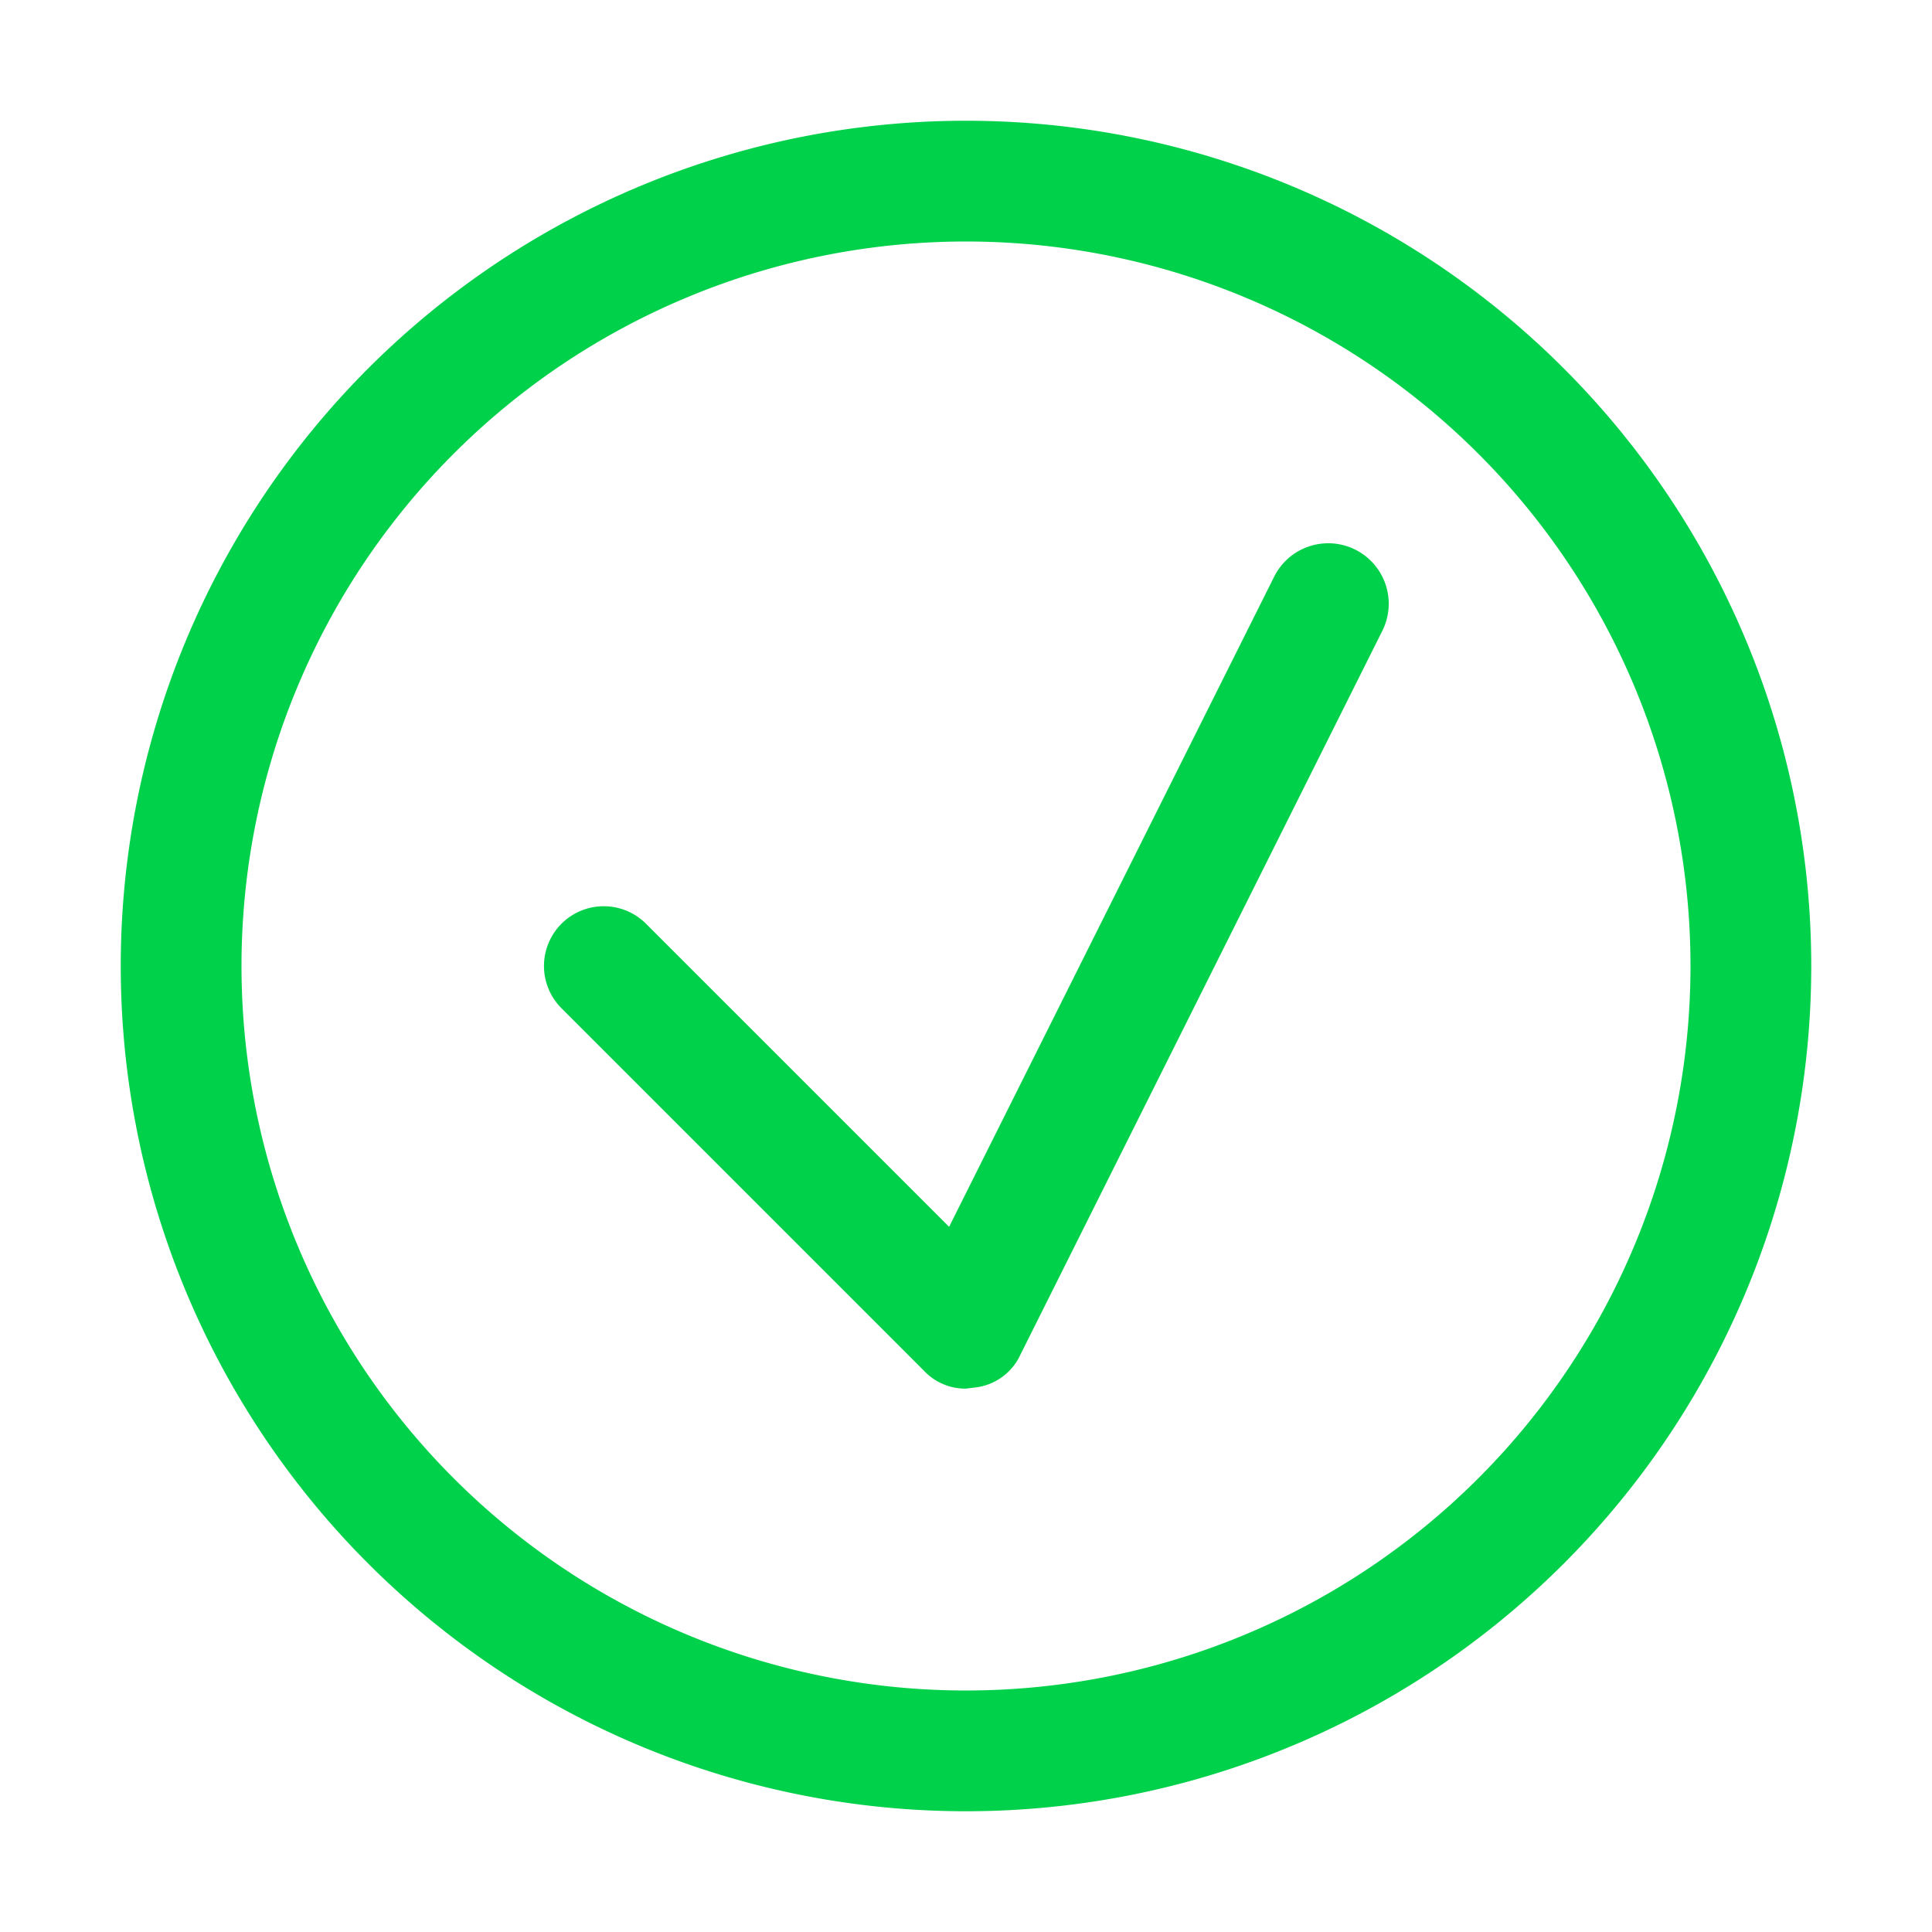 <svg id="图层_1" data-name="图层 1" xmlns="http://www.w3.org/2000/svg" viewBox="0 0 16 16"><defs><style>.cls-1{fill:#00d14a;}</style></defs><path class="cls-1" d="M8,2A6,6,0,1,1,2,8,6,6,0,0,1,8,2M8,1A7,7,0,0,0,1,8H1A7,7,0,0,0,15,8h0A7,7,0,0,0,8,1Z"/><path class="cls-1" d="M8,11.5a.47.47,0,0,1-.35-.15l-3-3a.49.49,0,0,1,.7-.7l2.51,2.51,2.69-5.38a.5.5,0,0,1,.9.44l-3,6a.47.47,0,0,1-.37.27Z"/></svg>